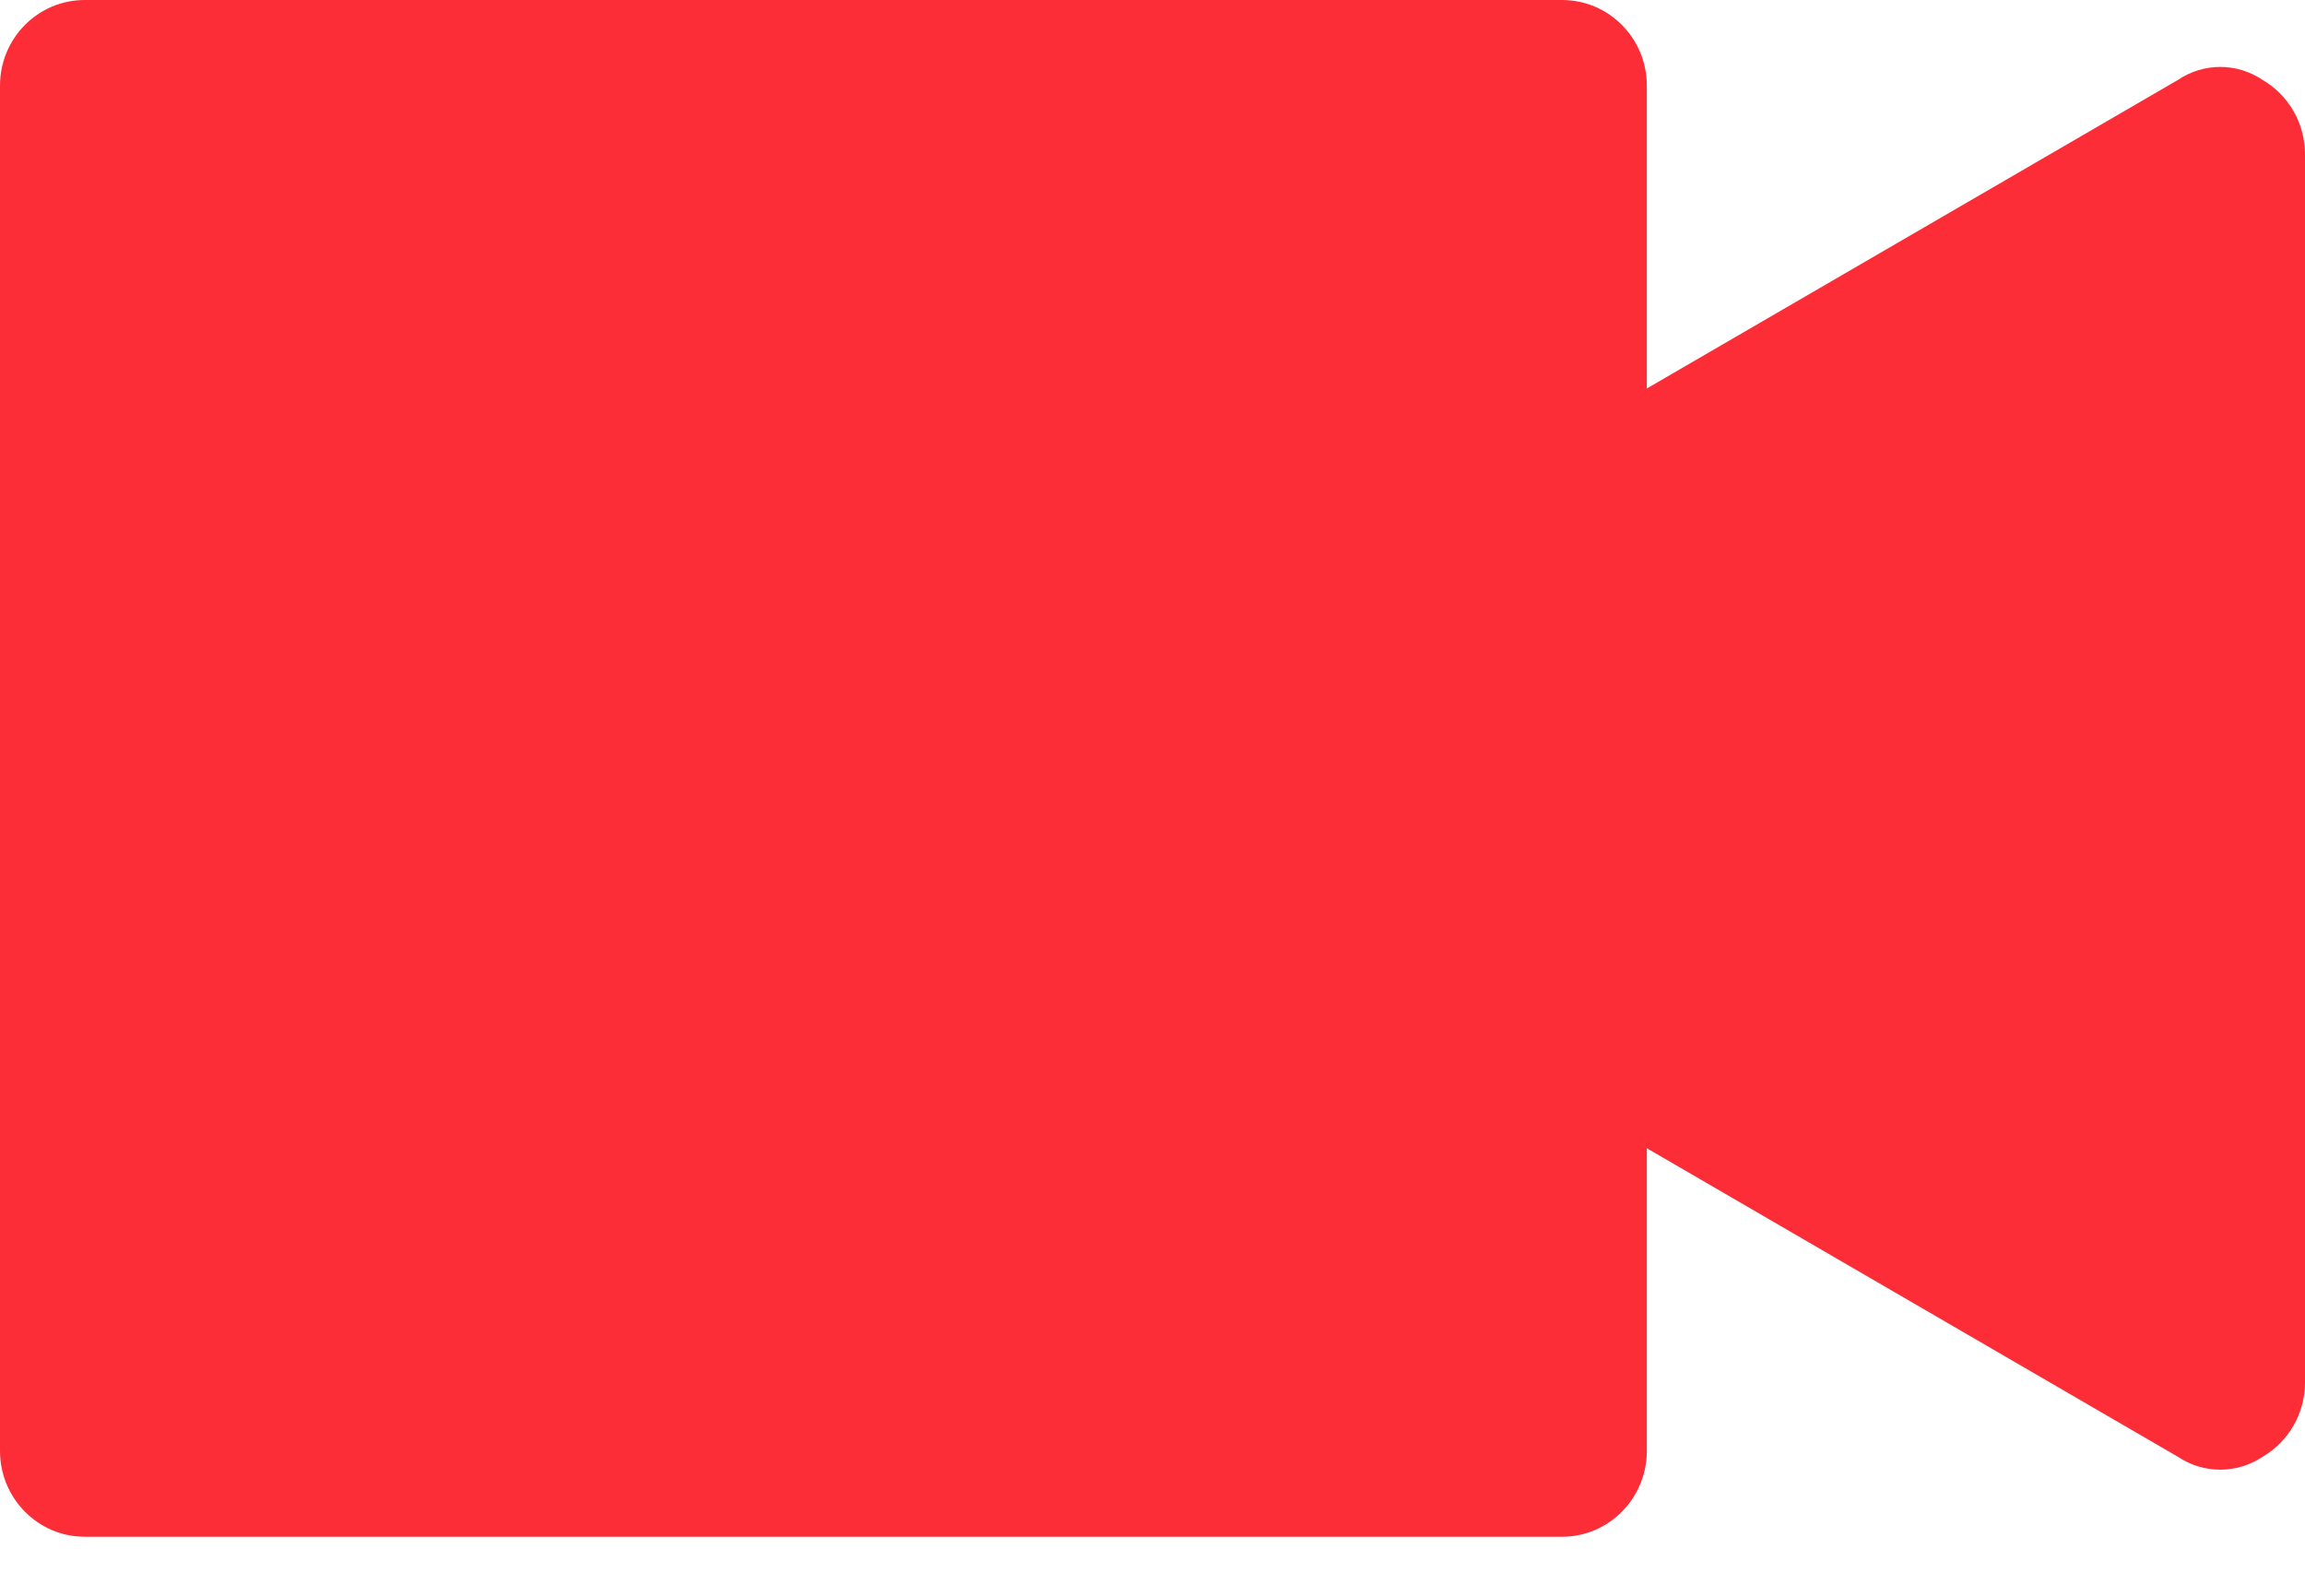 <svg width="13" height="9" viewBox="0 0 13 9" fill="none" xmlns="http://www.w3.org/2000/svg">
<path d="M12.761 0.451C12.616 0.353 12.428 0.353 12.283 0.451L9.288 2.191V0.483C9.288 0.216 9.074 0 8.81 0H0.478C0.214 0 0 0.216 0 0.483V8.183C0 8.45 0.214 8.667 0.478 8.667H8.81C9.074 8.667 9.288 8.45 9.288 8.183V6.476L12.283 8.216C12.428 8.313 12.616 8.313 12.761 8.216C12.909 8.129 13 7.97 13 7.797V0.87C13 0.697 12.909 0.537 12.761 0.451Z" fill="#FC2D37"/>
</svg>
